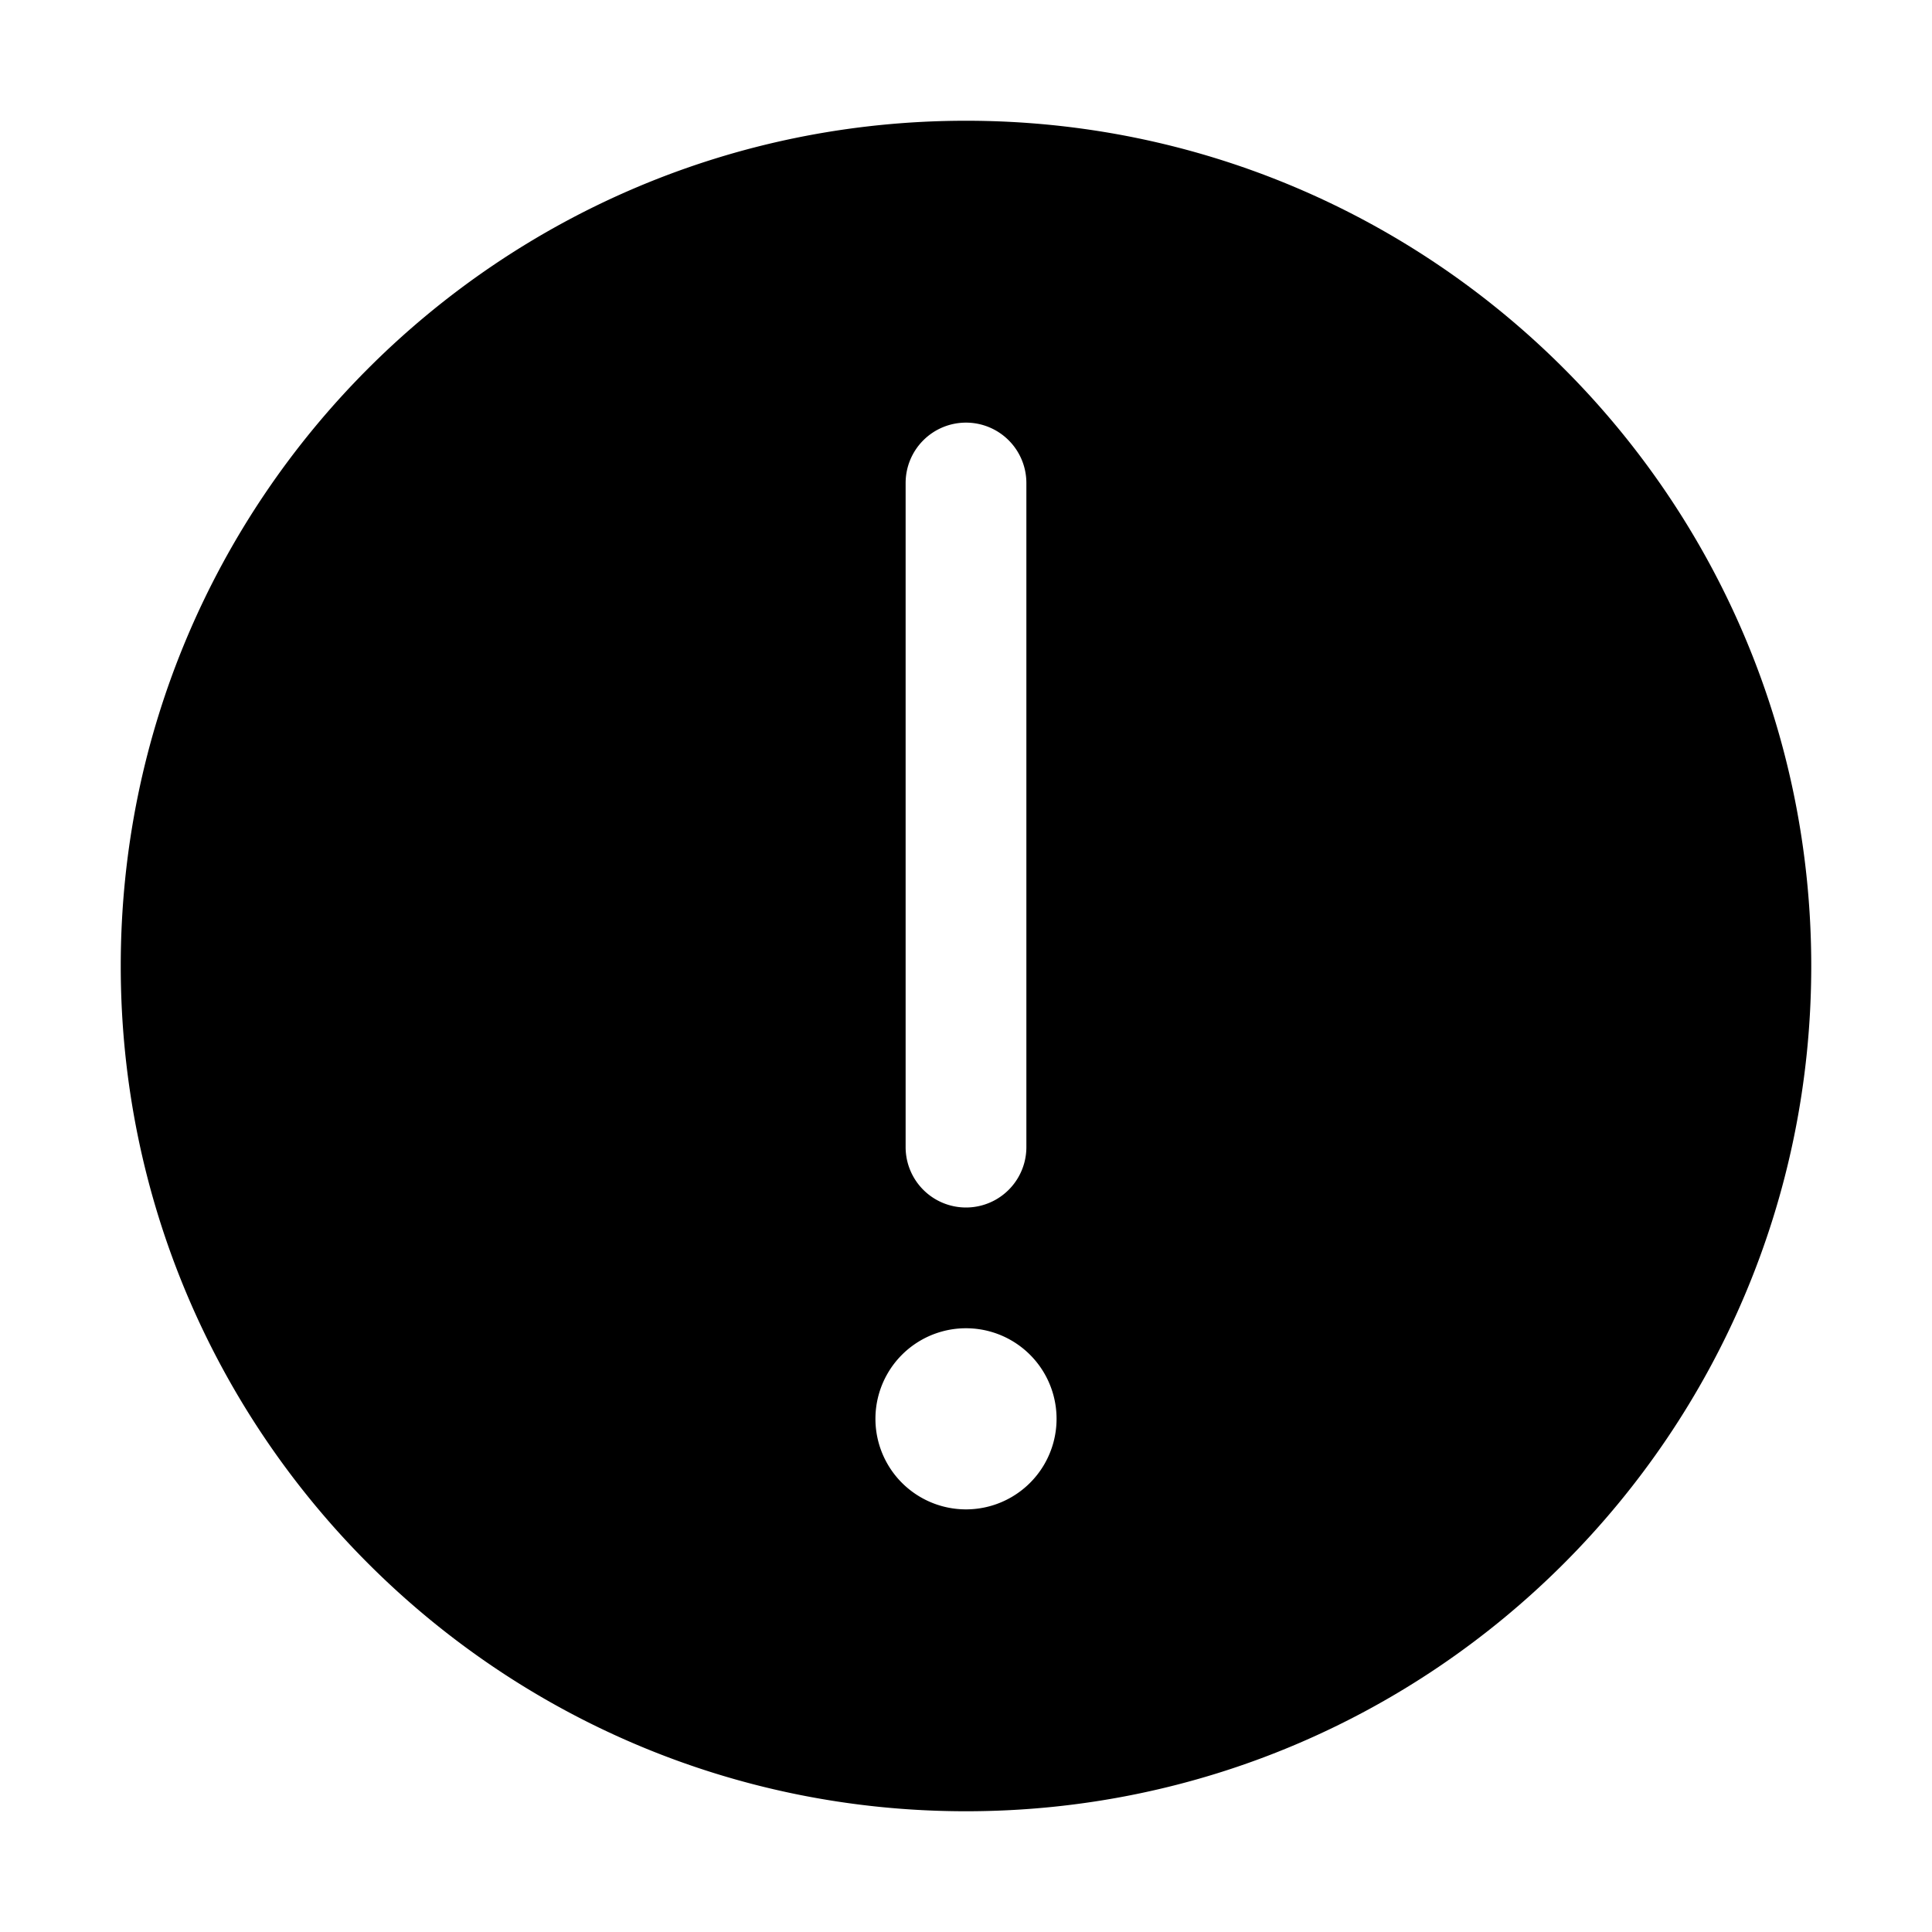 <?xml version="1.0" standalone="no"?><!DOCTYPE svg PUBLIC "-//W3C//DTD SVG 1.1//EN" "http://www.w3.org/Graphics/SVG/1.1/DTD/svg11.dtd"><svg t="1669192462096" class="icon" viewBox="0 0 1024 1024" version="1.1" xmlns="http://www.w3.org/2000/svg" p-id="9434" xmlns:xlink="http://www.w3.org/1999/xlink" width="200" height="200"><path d="M512 64c247.424 0 448 200.576 448 448s-200.576 448-448 448S64 759.424 64 512 264.576 64 512 64z m0 640a48 48 0 1 0 0 96 48 48 0 0 0 0-96z m0-480a32 32 0 0 0-32 32v352a32 32 0 0 0 64 0V256a32 32 0 0 0-32-32z"  p-id="9435"></path></svg>